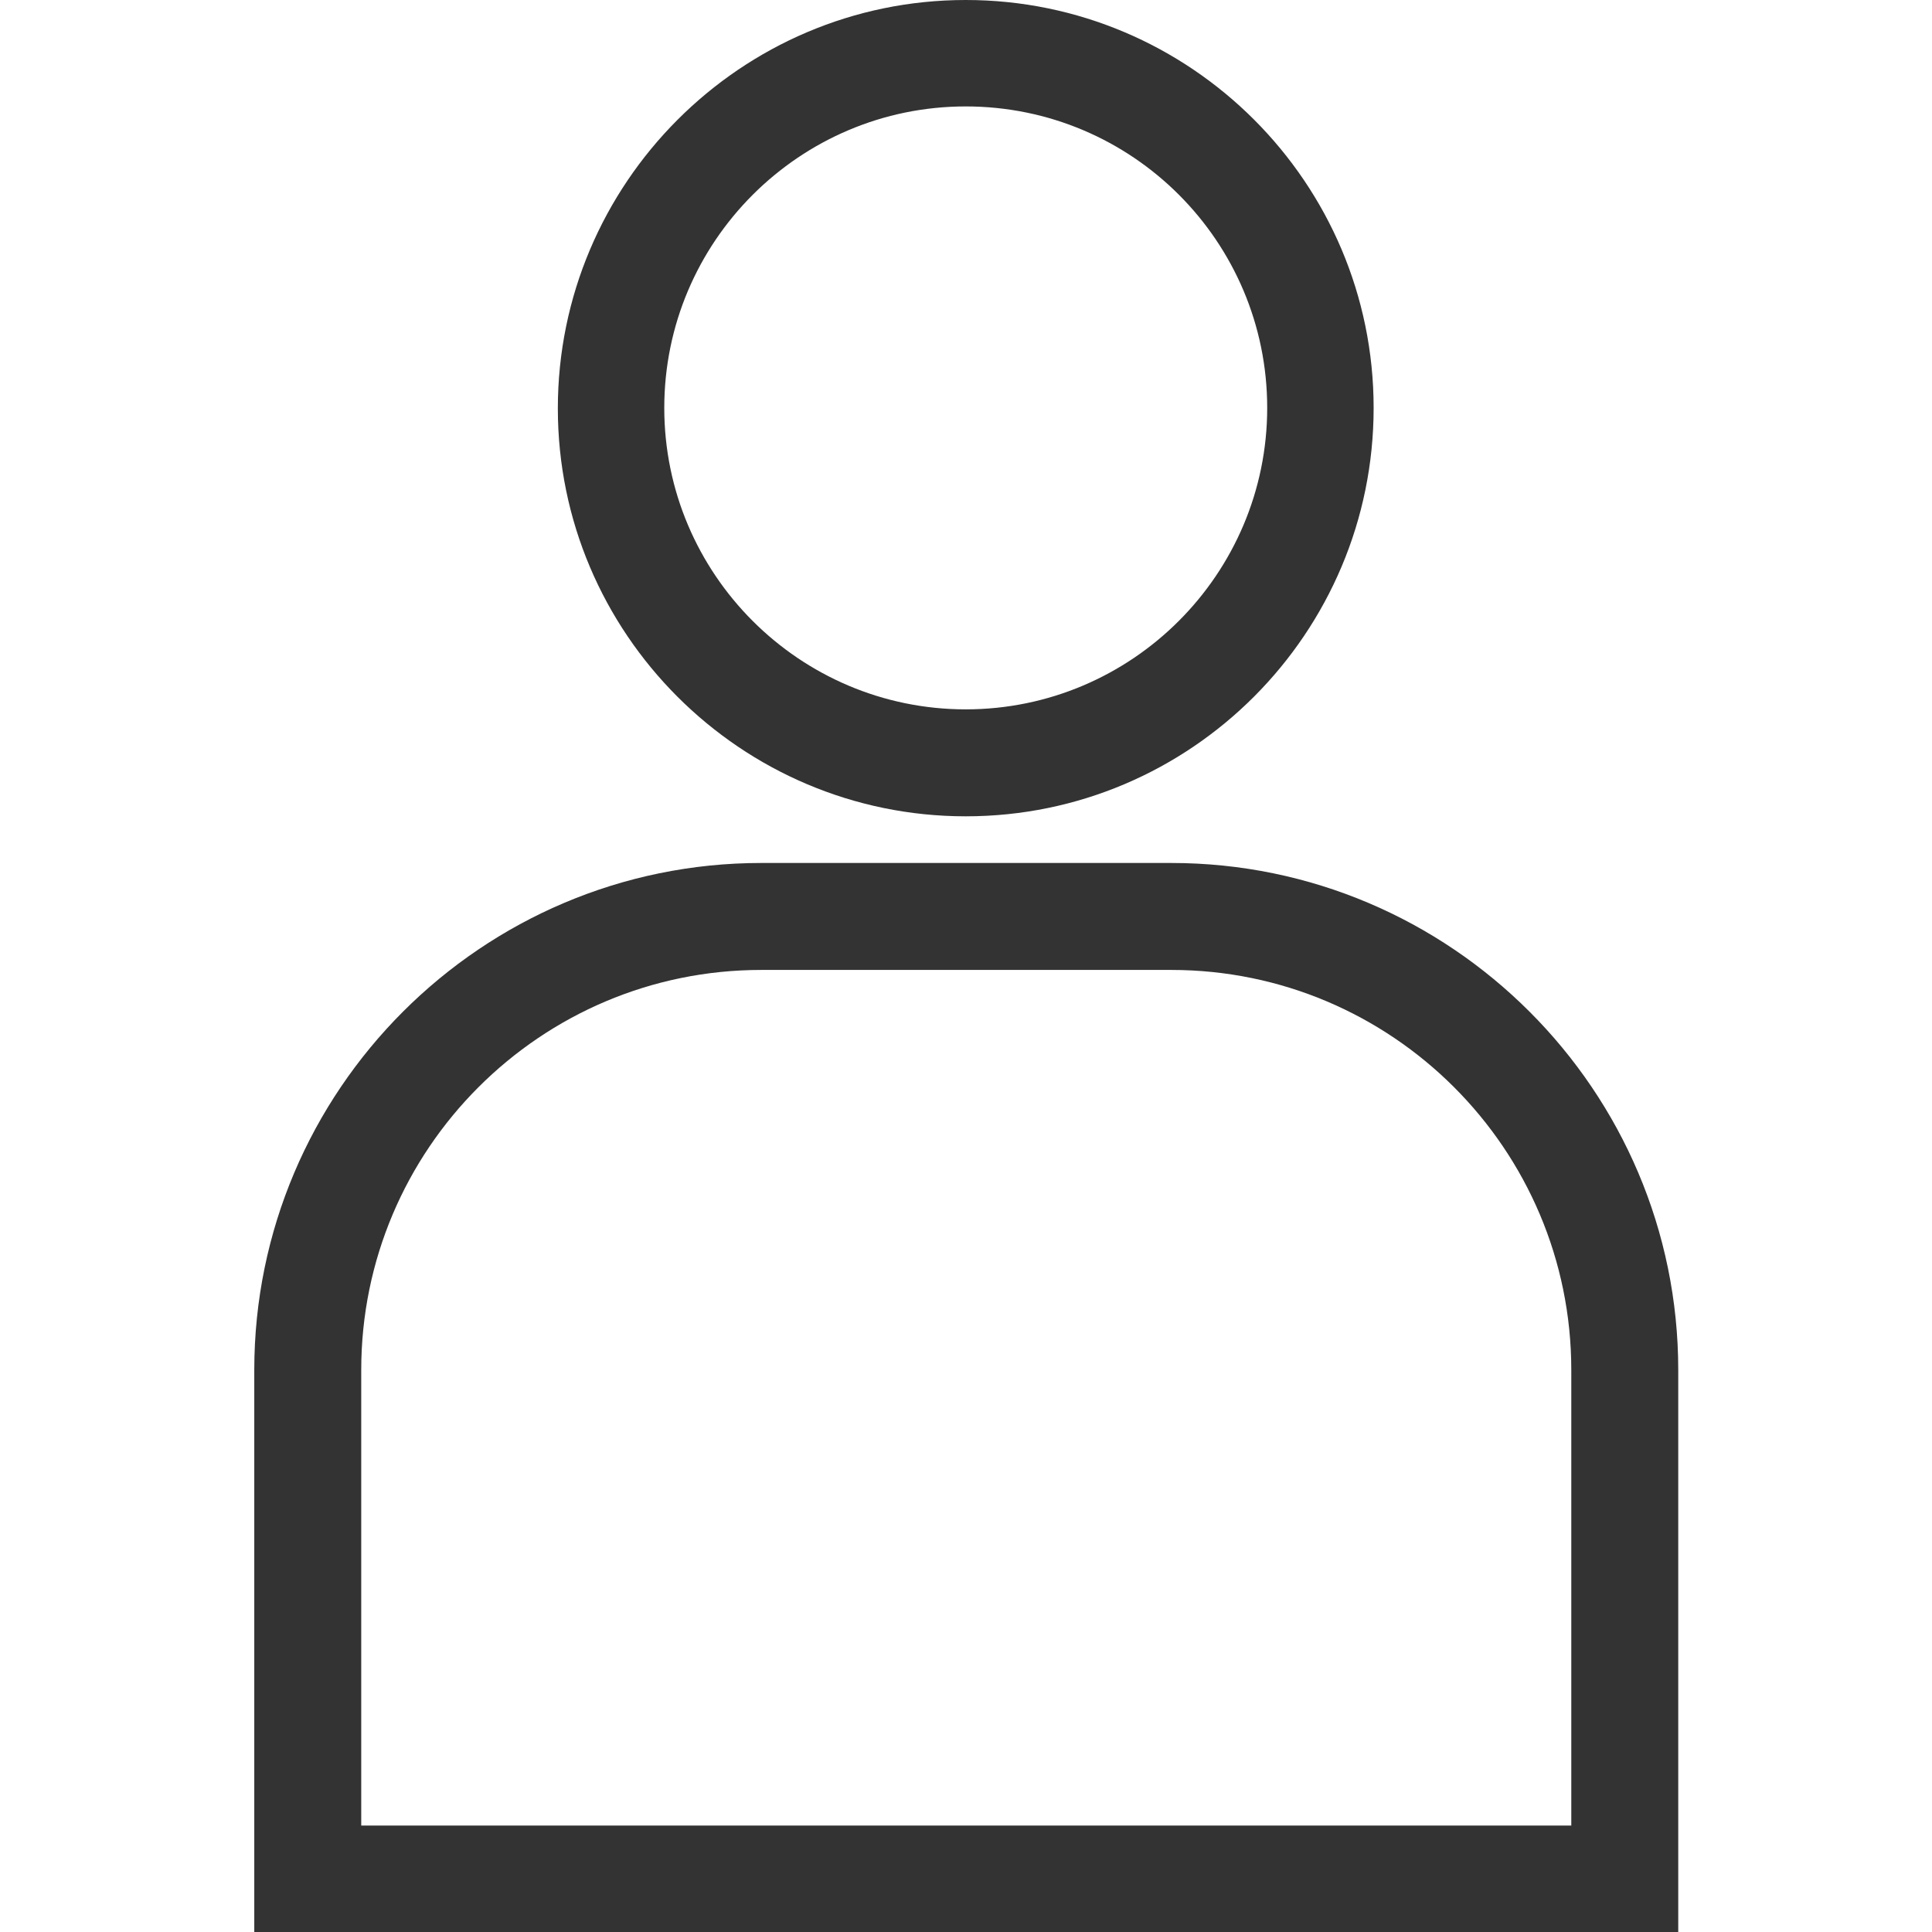 <?xml version="1.0" encoding="utf-8"?>
<!-- Generator: Adobe Illustrator 24.0.3, SVG Export Plug-In . SVG Version: 6.00 Build 0)  -->
<svg version="1.1" id="Layer_1" xmlns="http://www.w3.org/2000/svg" xmlns:xlink="http://www.w3.org/1999/xlink" x="0px" y="0px"
	 viewBox="0 0 36.85 36.85" style="enable-background:new 0 0 36.85 36.85;" xml:space="preserve">
<style type="text/css">
	.st0{fill:#333333;}
</style>
<path class="st0" d="M18.42,15.57c-4.29,0-7.78-3.49-7.78-7.78S14.13,0,18.42,0c4.29,0,7.78,3.49,7.78,7.78S22.72,15.57,18.42,15.57
	z M18.42,2.03c-3.17,0-5.75,2.58-5.75,5.75s2.58,5.75,5.75,5.75s5.75-2.58,5.75-5.75S21.6,2.03,18.42,2.03z"/>
<path class="st0" d="M32,36.85H4.85V26.13c0-5.33,4.34-9.67,9.67-9.67h7.82c5.33,0,9.67,4.34,9.67,9.67V36.85z M6.88,34.82h23.09
	v-8.69c0-4.21-3.42-7.63-7.63-7.63h-7.82c-4.21,0-7.63,3.42-7.63,7.63V34.82z"/>
<g>
</g>
<g>
</g>
<g>
</g>
<g>
</g>
<g>
</g>
<g>
</g>
</svg>
